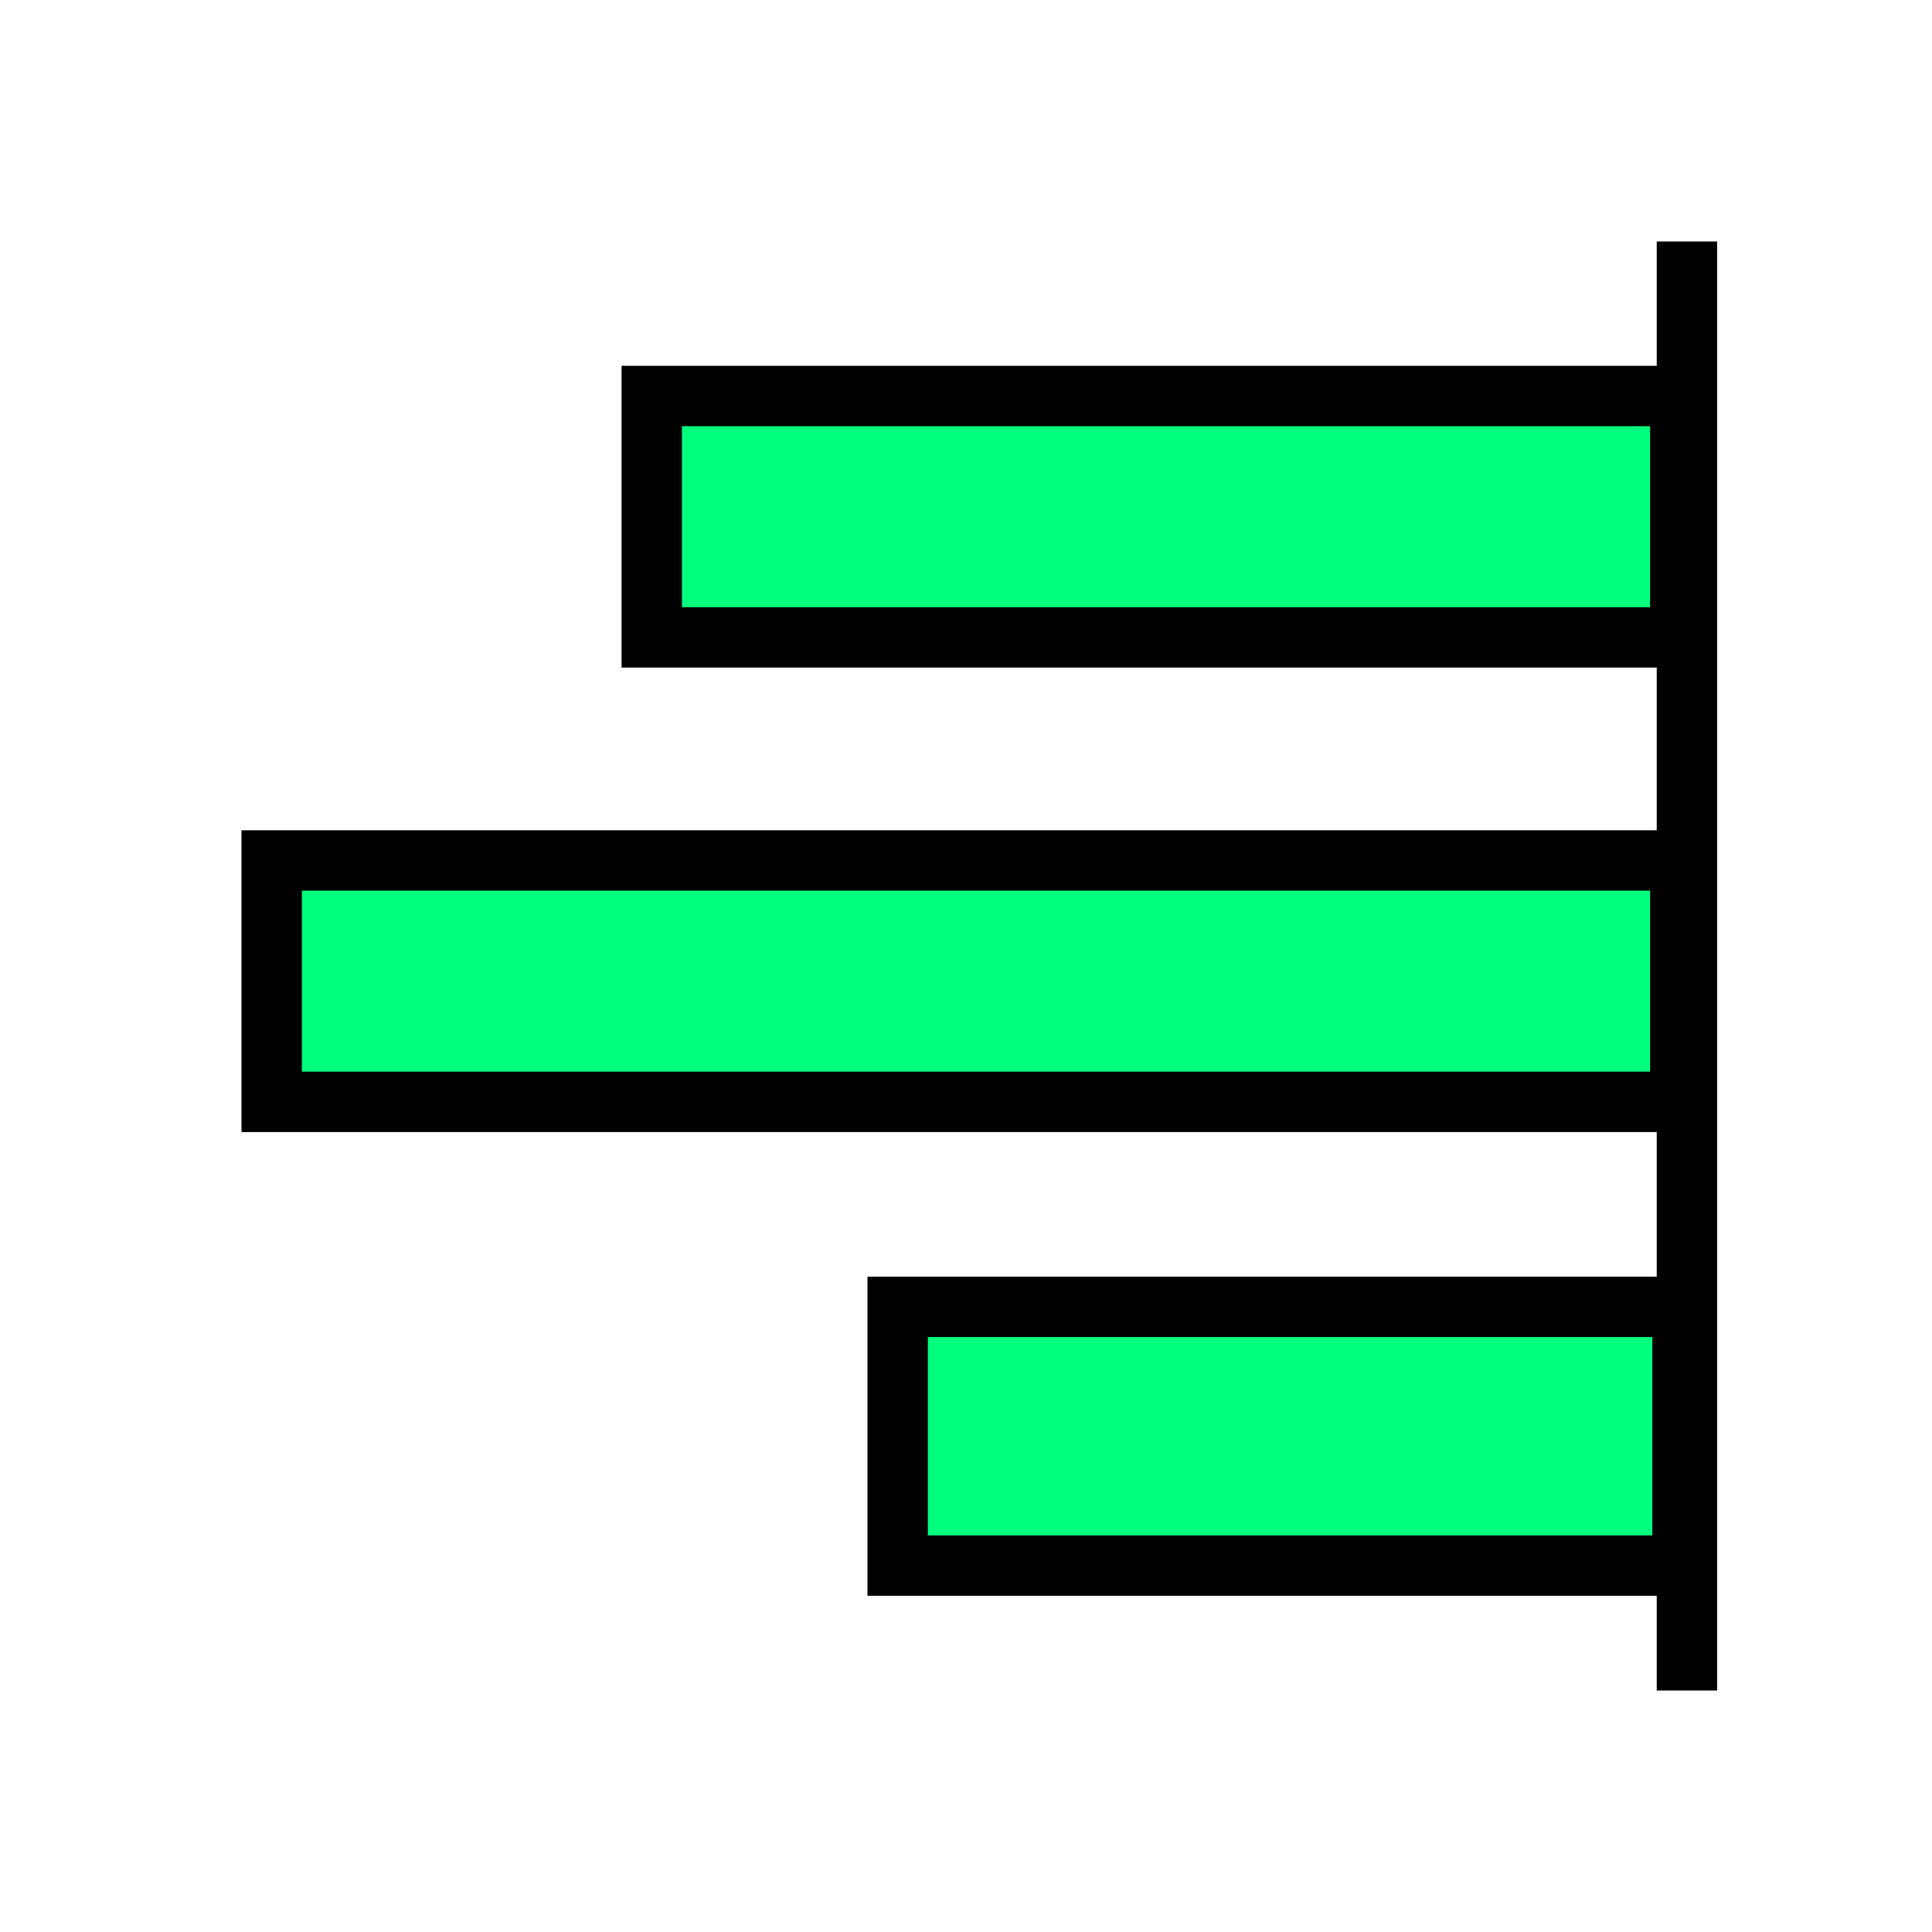 <svg height="256" viewBox="0 0 72.249 72.249" width="256" xmlns="http://www.w3.org/2000/svg"><g stroke="#000" stroke-width="2.258"><path d="m10.16 32.178h52.676v9.027h-52.676z" fill="#00ff7f" fill-rule="evenodd"/><path d="m63.084 63.218v-54.187" fill="none"/><g fill="#00ff7f" fill-rule="evenodd"><path d="m33.569 48.871h29.351v9.676h-29.351z"/><path d="m24.373 14.809h38.463v9.027h-38.463z"/></g></g></svg>
